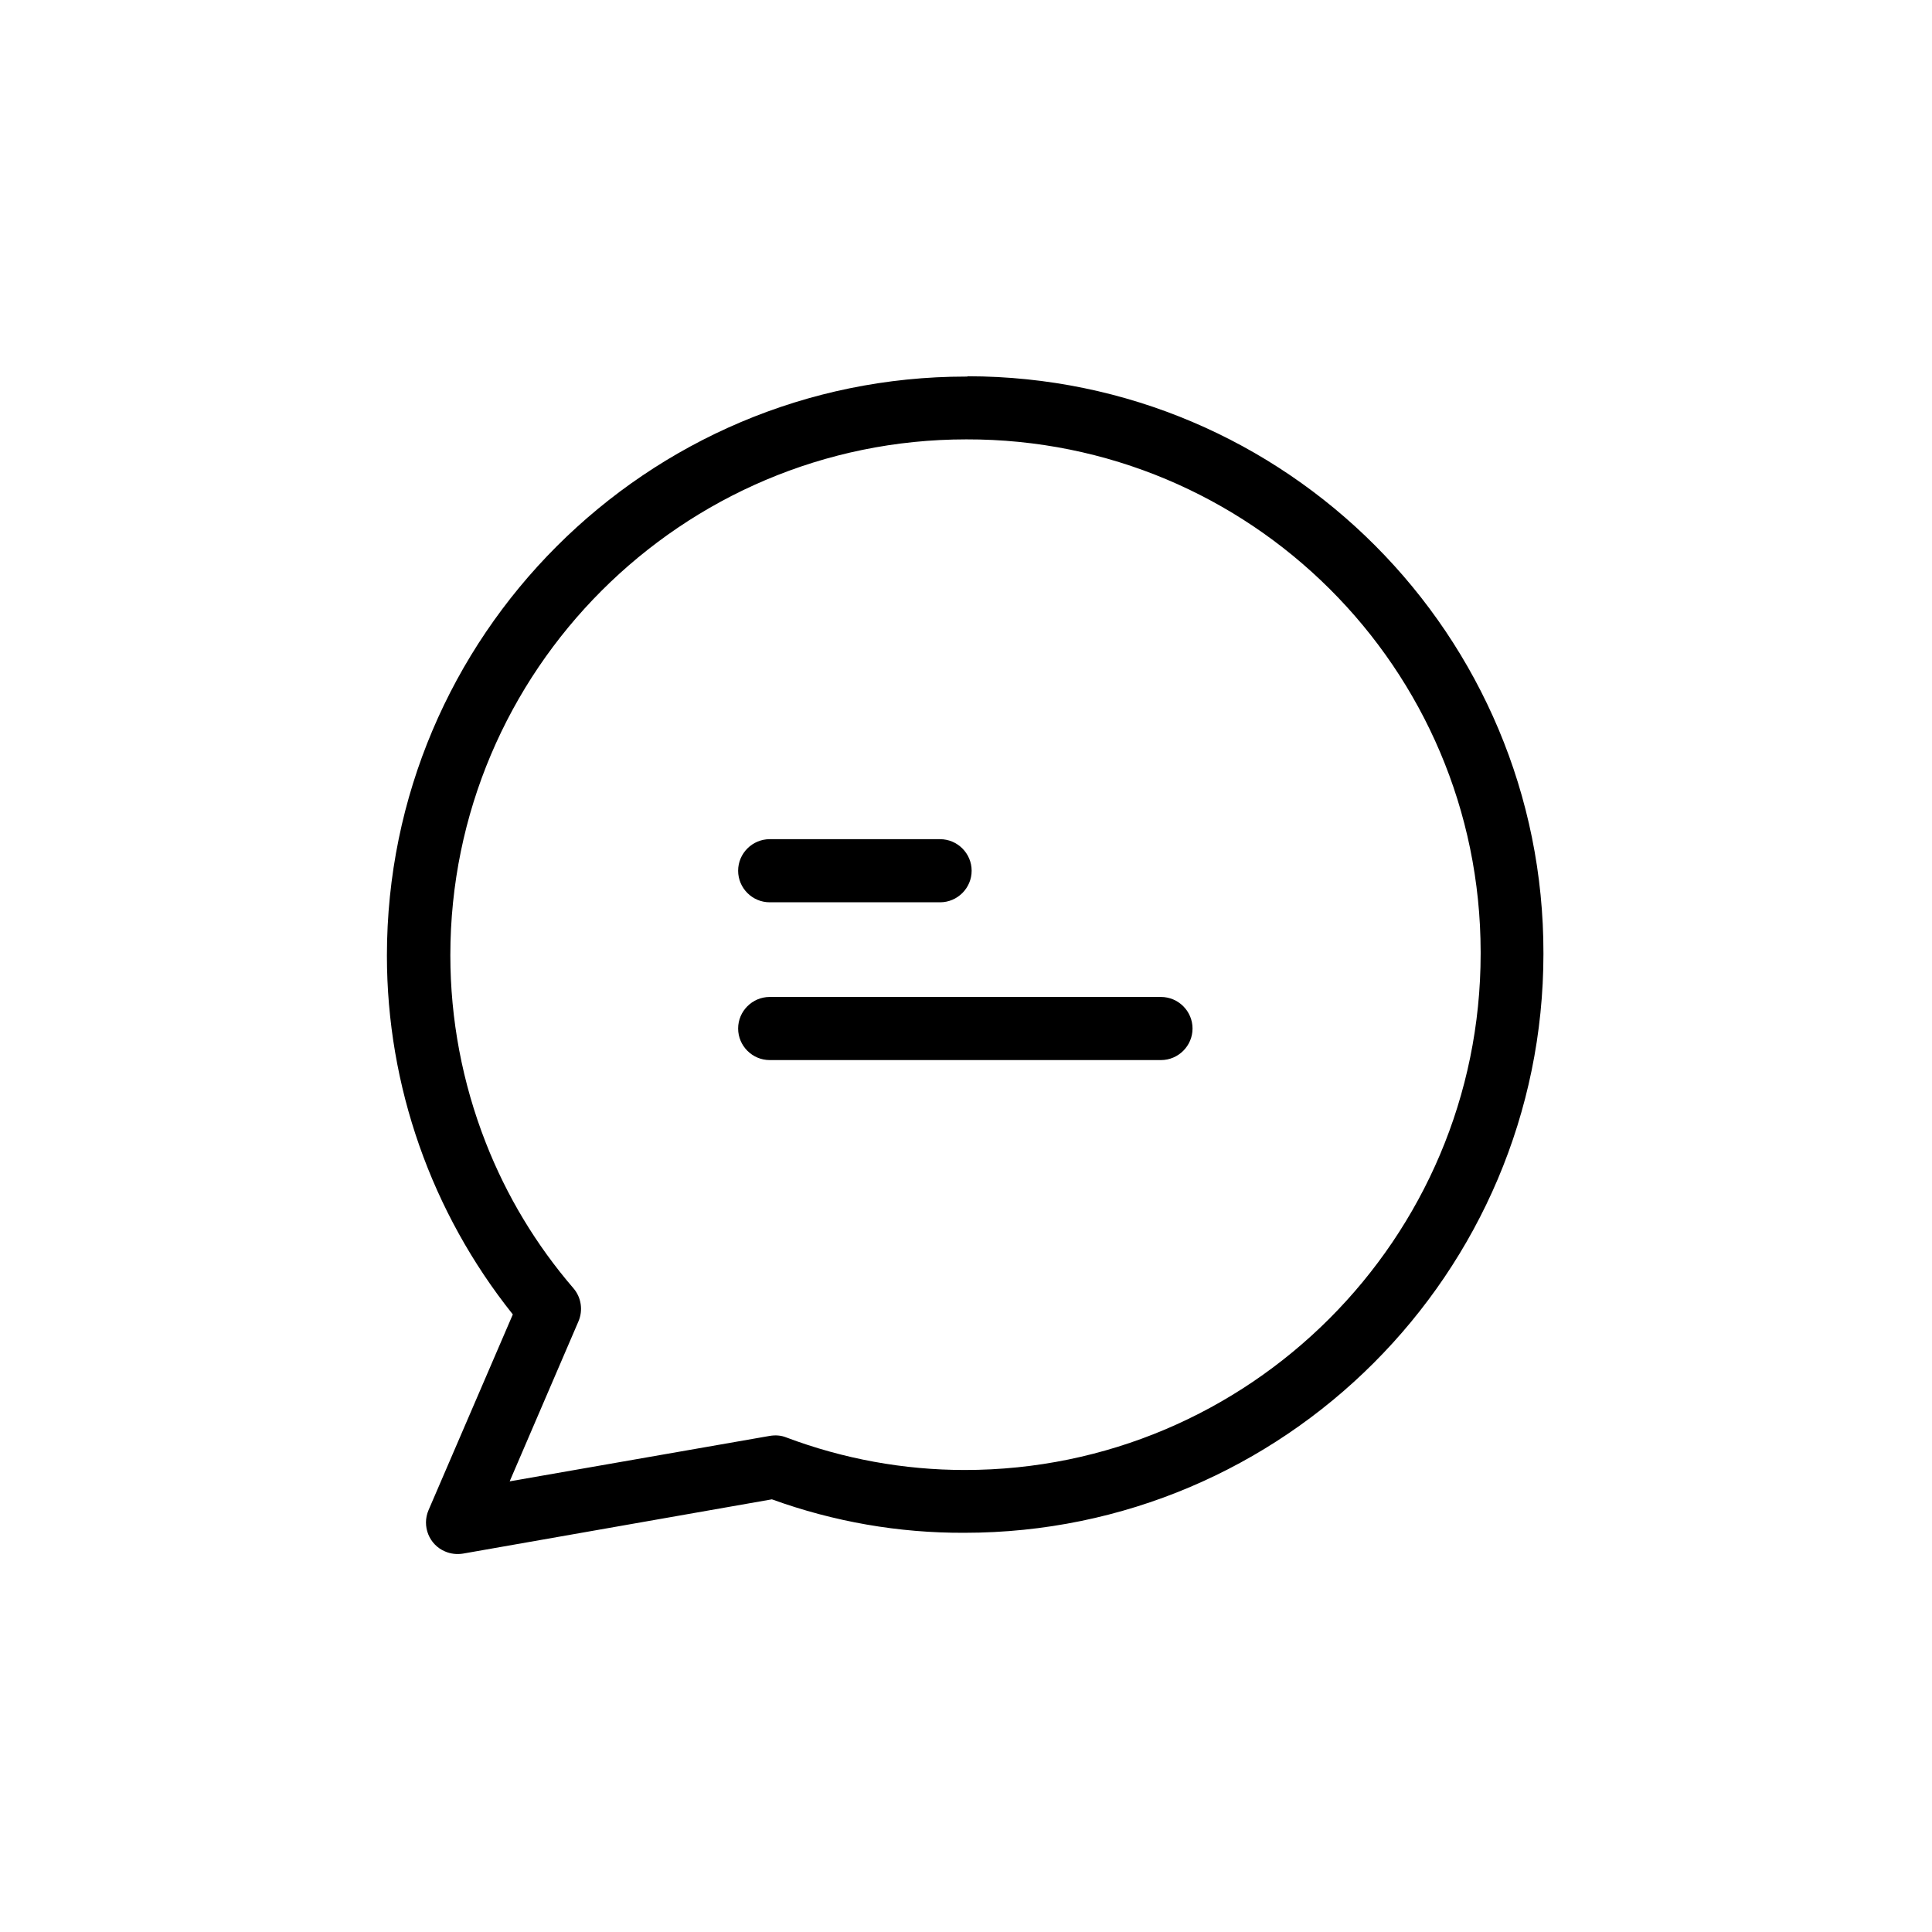 <?xml version="1.0" encoding="UTF-8" standalone="no"?>
<!-- Generator: Adobe Illustrator 19.0.0, SVG Export Plug-In . SVG Version: 6.00 Build 0)  -->

<svg
   xmlns:dc="http://purl.org/dc/elements/1.1/"
   xmlns:cc="http://creativecommons.org/ns#"
   xmlns:rdf="http://www.w3.org/1999/02/22-rdf-syntax-ns#"
   xmlns:svg="http://www.w3.org/2000/svg"
   xmlns="http://www.w3.org/2000/svg"
   xmlns:sodipodi="http://sodipodi.sourceforge.net/DTD/sodipodi-0.dtd"
   xmlns:inkscape="http://www.inkscape.org/namespaces/inkscape"
   version="1.1"
   id="Capa_1"
   x="0px"
   y="0px"
   viewBox="0 0 60 60"
   xml:space="preserve"
   sodipodi:docname="chat.svg"
   width="60"
   height="60"
   inkscape:version="0.92.4 (5da689c313, 2019-01-14)"><defs
   id="defs53" /><sodipodi:namedview
   pagecolor="#ffffff"
   bordercolor="#666666"
   borderopacity="1"
   objecttolerance="10"
   gridtolerance="10"
   guidetolerance="10"
   inkscape:pageopacity="0"
   inkscape:pageshadow="2"
   inkscape:window-width="1920"
   inkscape:window-height="1043"
   id="namedview51"
   showgrid="false"
   inkscape:zoom="5.0585159"
   inkscape:cx="10.411871"
   inkscape:cy="-16.796358"
   inkscape:window-x="1600"
   inkscape:window-y="0"
   inkscape:window-maximized="1"
   inkscape:current-layer="Capa_1" />

















<g
   id="g3784"
   transform="translate(8.65,-11.686)"><g
     transform="matrix(0.098,0,0,0.098,3.036,23.371)"
     id="g6">
	<g
   id="g4">
		<path
   inkscape:connector-curvature="0"
   id="path2"
   d="m 187.466,0 c -0.1,0.1 -0.3,0.1 -0.6,0.1 -101.2,0 -183.5,82.3 -183.5,183.5 0,41.3 14.1,81.4 39.9,113.7 l -26.7,62 c -2.2,5.1 0.2,11 5.2,13.1 1.8,0.8 3.8,1 5.7,0.7 l 97.9,-17.2 c 19.6,7.1 40.2,10.7 61,10.6 101.2,0 183.5,-82.3 183.5,-183.5 0.2,-100.9 -81.5,-182.9 -182.4,-183 z m -1,346.6 c -19.3,0 -38.4,-3.5 -56.5,-10.3 -1.7,-0.7 -3.5,-0.8 -5.3,-0.5 l -82.4,14.4 21.8,-50.7 c 1.5,-3.5 0.9,-7.6 -1.6,-10.5 -11.8,-13.7 -21.2,-29.3 -27.8,-46.2 -7.4,-18.9 -11.2,-39 -11.2,-59.3 0,-90.2 73.4,-163.5 163.5,-163.5 89.9,-0.2 162.9,72.5 163,162.4 0,0.2 0,0.4 0,0.6 0,90.3 -73.4,163.6 -163.5,163.6 z" />
	</g>
</g><g
     transform="matrix(0.098,0,0,0.098,3.036,23.371)"
     id="g12">
	<g
   id="g10">
		<path
   inkscape:connector-curvature="0"
   id="path8"
   d="m 178.666,146.7 h -54 c -5.5,0 -10,4.5 -10,10 0,5.5 4.5,10 10,10 h 54 c 5.5,0 10,-4.5 10,-10 0,-5.5 -4.5,-10 -10,-10 z" />
	</g>
</g><g
     transform="matrix(0.098,0,0,0.098,3.036,23.371)"
     id="g18">
	<g
   id="g16">
		<path
   inkscape:connector-curvature="0"
   id="path14"
   d="m 248.666,196.7 h -124 c -5.5,0 -10,4.5 -10,10 0,5.5 4.5,10 10,10 h 124 c 5.5,0 10,-4.5 10,-10 0,-5.5 -4.5,-10 -10,-10 z" />
	</g>
</g><g
     transform="matrix(0.098,0,0,0.098,3.036,23.371)"
     id="g20">
</g><g
     transform="matrix(0.098,0,0,0.098,3.036,23.371)"
     id="g22">
</g><g
     transform="matrix(0.098,0,0,0.098,3.036,23.371)"
     id="g24">
</g><g
     transform="matrix(0.098,0,0,0.098,3.036,23.371)"
     id="g26">
</g><g
     transform="matrix(0.098,0,0,0.098,3.036,23.371)"
     id="g28">
</g><g
     transform="matrix(0.098,0,0,0.098,3.036,23.371)"
     id="g30">
</g><g
     transform="matrix(0.098,0,0,0.098,3.036,23.371)"
     id="g32">
</g><g
     transform="matrix(0.098,0,0,0.098,3.036,23.371)"
     id="g34">
</g><g
     transform="matrix(0.098,0,0,0.098,3.036,23.371)"
     id="g36">
</g><g
     transform="matrix(0.098,0,0,0.098,3.036,23.371)"
     id="g38">
</g><g
     transform="matrix(0.098,0,0,0.098,3.036,23.371)"
     id="g40">
</g><g
     transform="matrix(0.098,0,0,0.098,3.036,23.371)"
     id="g42">
</g><g
     transform="matrix(0.098,0,0,0.098,3.036,23.371)"
     id="g44">
</g><g
     transform="matrix(0.098,0,0,0.098,3.036,23.371)"
     id="g46">
</g><g
     transform="matrix(0.098,0,0,0.098,3.036,23.371)"
     id="g48">
</g></g>
</svg>
